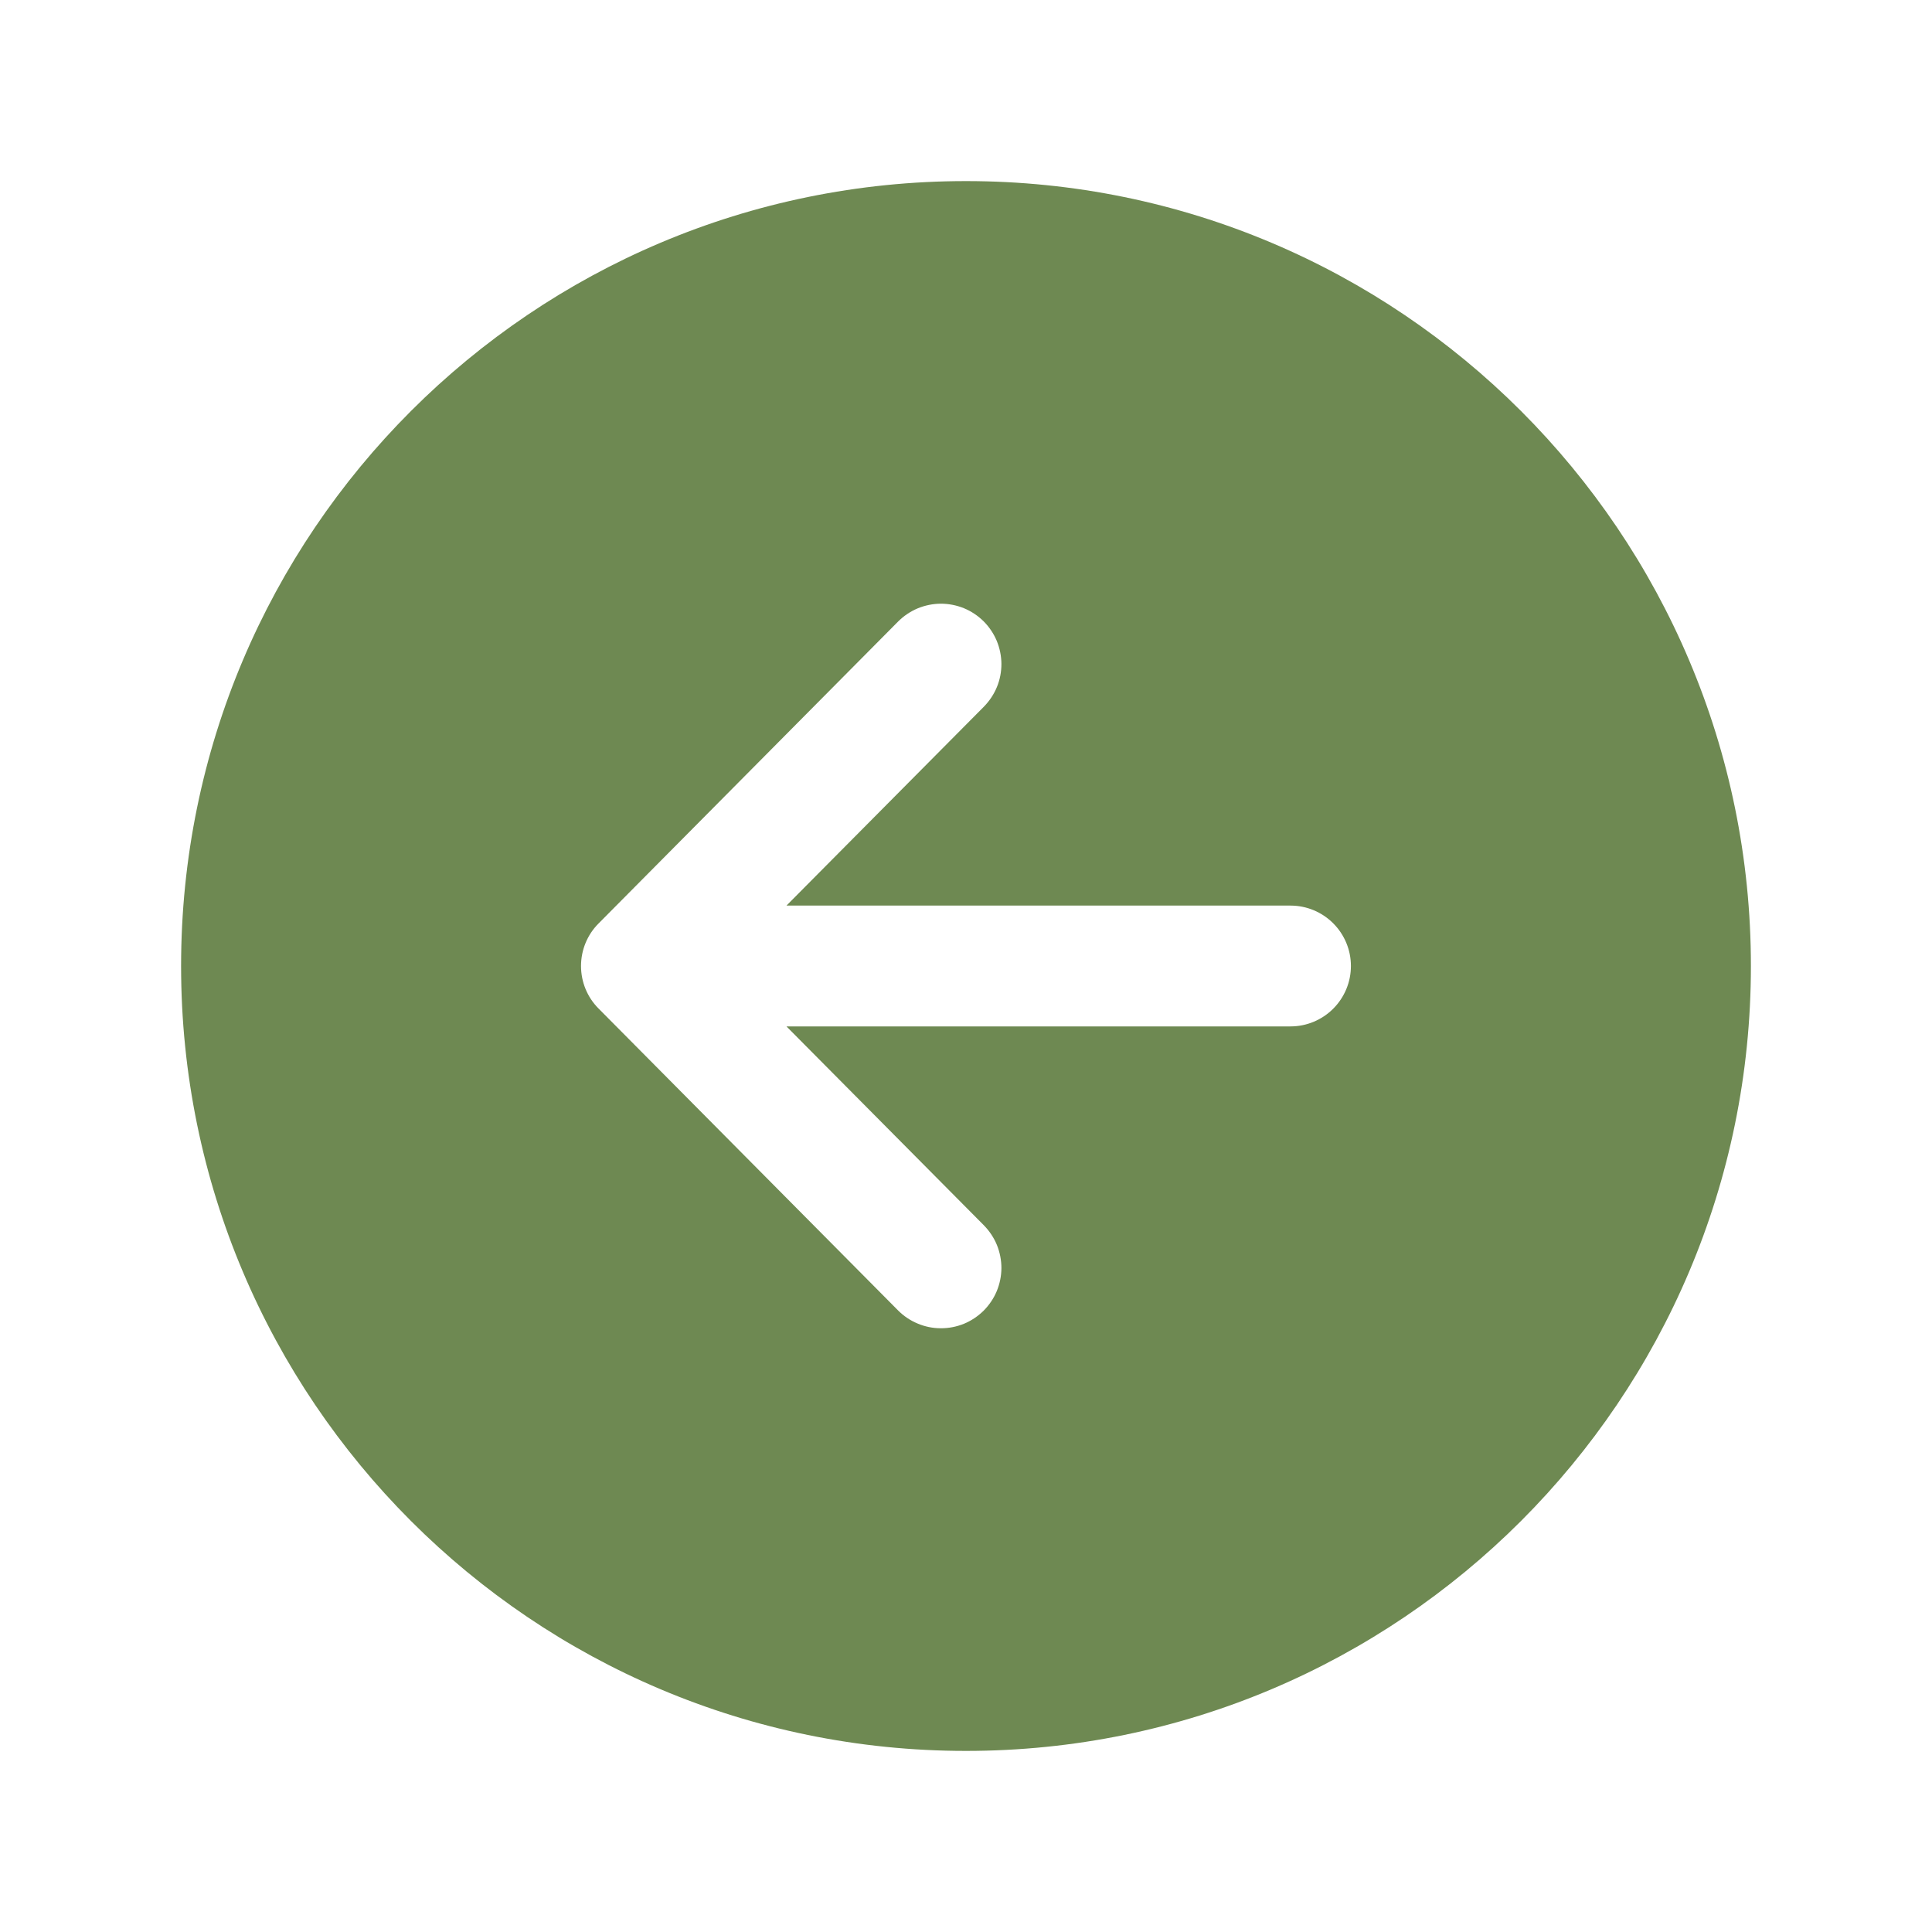 <svg width="30" height="30" viewBox="0 0 30 30" fill="none" xmlns="http://www.w3.org/2000/svg">
<path d="M2.812 15C2.812 21.731 8.269 27.188 15 27.188C21.731 27.188 27.188 21.731 27.188 15C27.188 8.269 21.731 2.812 15 2.812C8.269 2.812 2.812 8.269 2.812 15ZM15.273 9.647C15.36 9.734 15.429 9.837 15.477 9.95C15.524 10.064 15.549 10.186 15.55 10.309C15.55 10.432 15.527 10.554 15.48 10.668C15.433 10.782 15.364 10.885 15.278 10.973L12.212 14.062H20.039C20.288 14.062 20.526 14.161 20.702 14.337C20.878 14.513 20.977 14.751 20.977 15C20.977 15.249 20.878 15.487 20.702 15.663C20.526 15.839 20.288 15.938 20.039 15.938H12.212L15.278 19.027C15.364 19.115 15.433 19.218 15.48 19.332C15.526 19.446 15.55 19.569 15.55 19.692C15.549 19.815 15.524 19.937 15.477 20.05C15.429 20.164 15.359 20.267 15.272 20.354C15.184 20.44 15.081 20.509 14.967 20.556C14.853 20.602 14.731 20.626 14.607 20.625C14.484 20.625 14.362 20.6 14.249 20.552C14.135 20.505 14.032 20.435 13.945 20.348L9.294 15.66C9.119 15.485 9.022 15.247 9.022 15C9.022 14.753 9.119 14.515 9.294 14.34L13.945 9.652C14.032 9.565 14.135 9.495 14.249 9.447C14.363 9.4 14.485 9.375 14.608 9.374C14.731 9.374 14.853 9.398 14.967 9.444C15.081 9.491 15.185 9.56 15.273 9.647Z" fill="#6E8952"/>
</svg>
